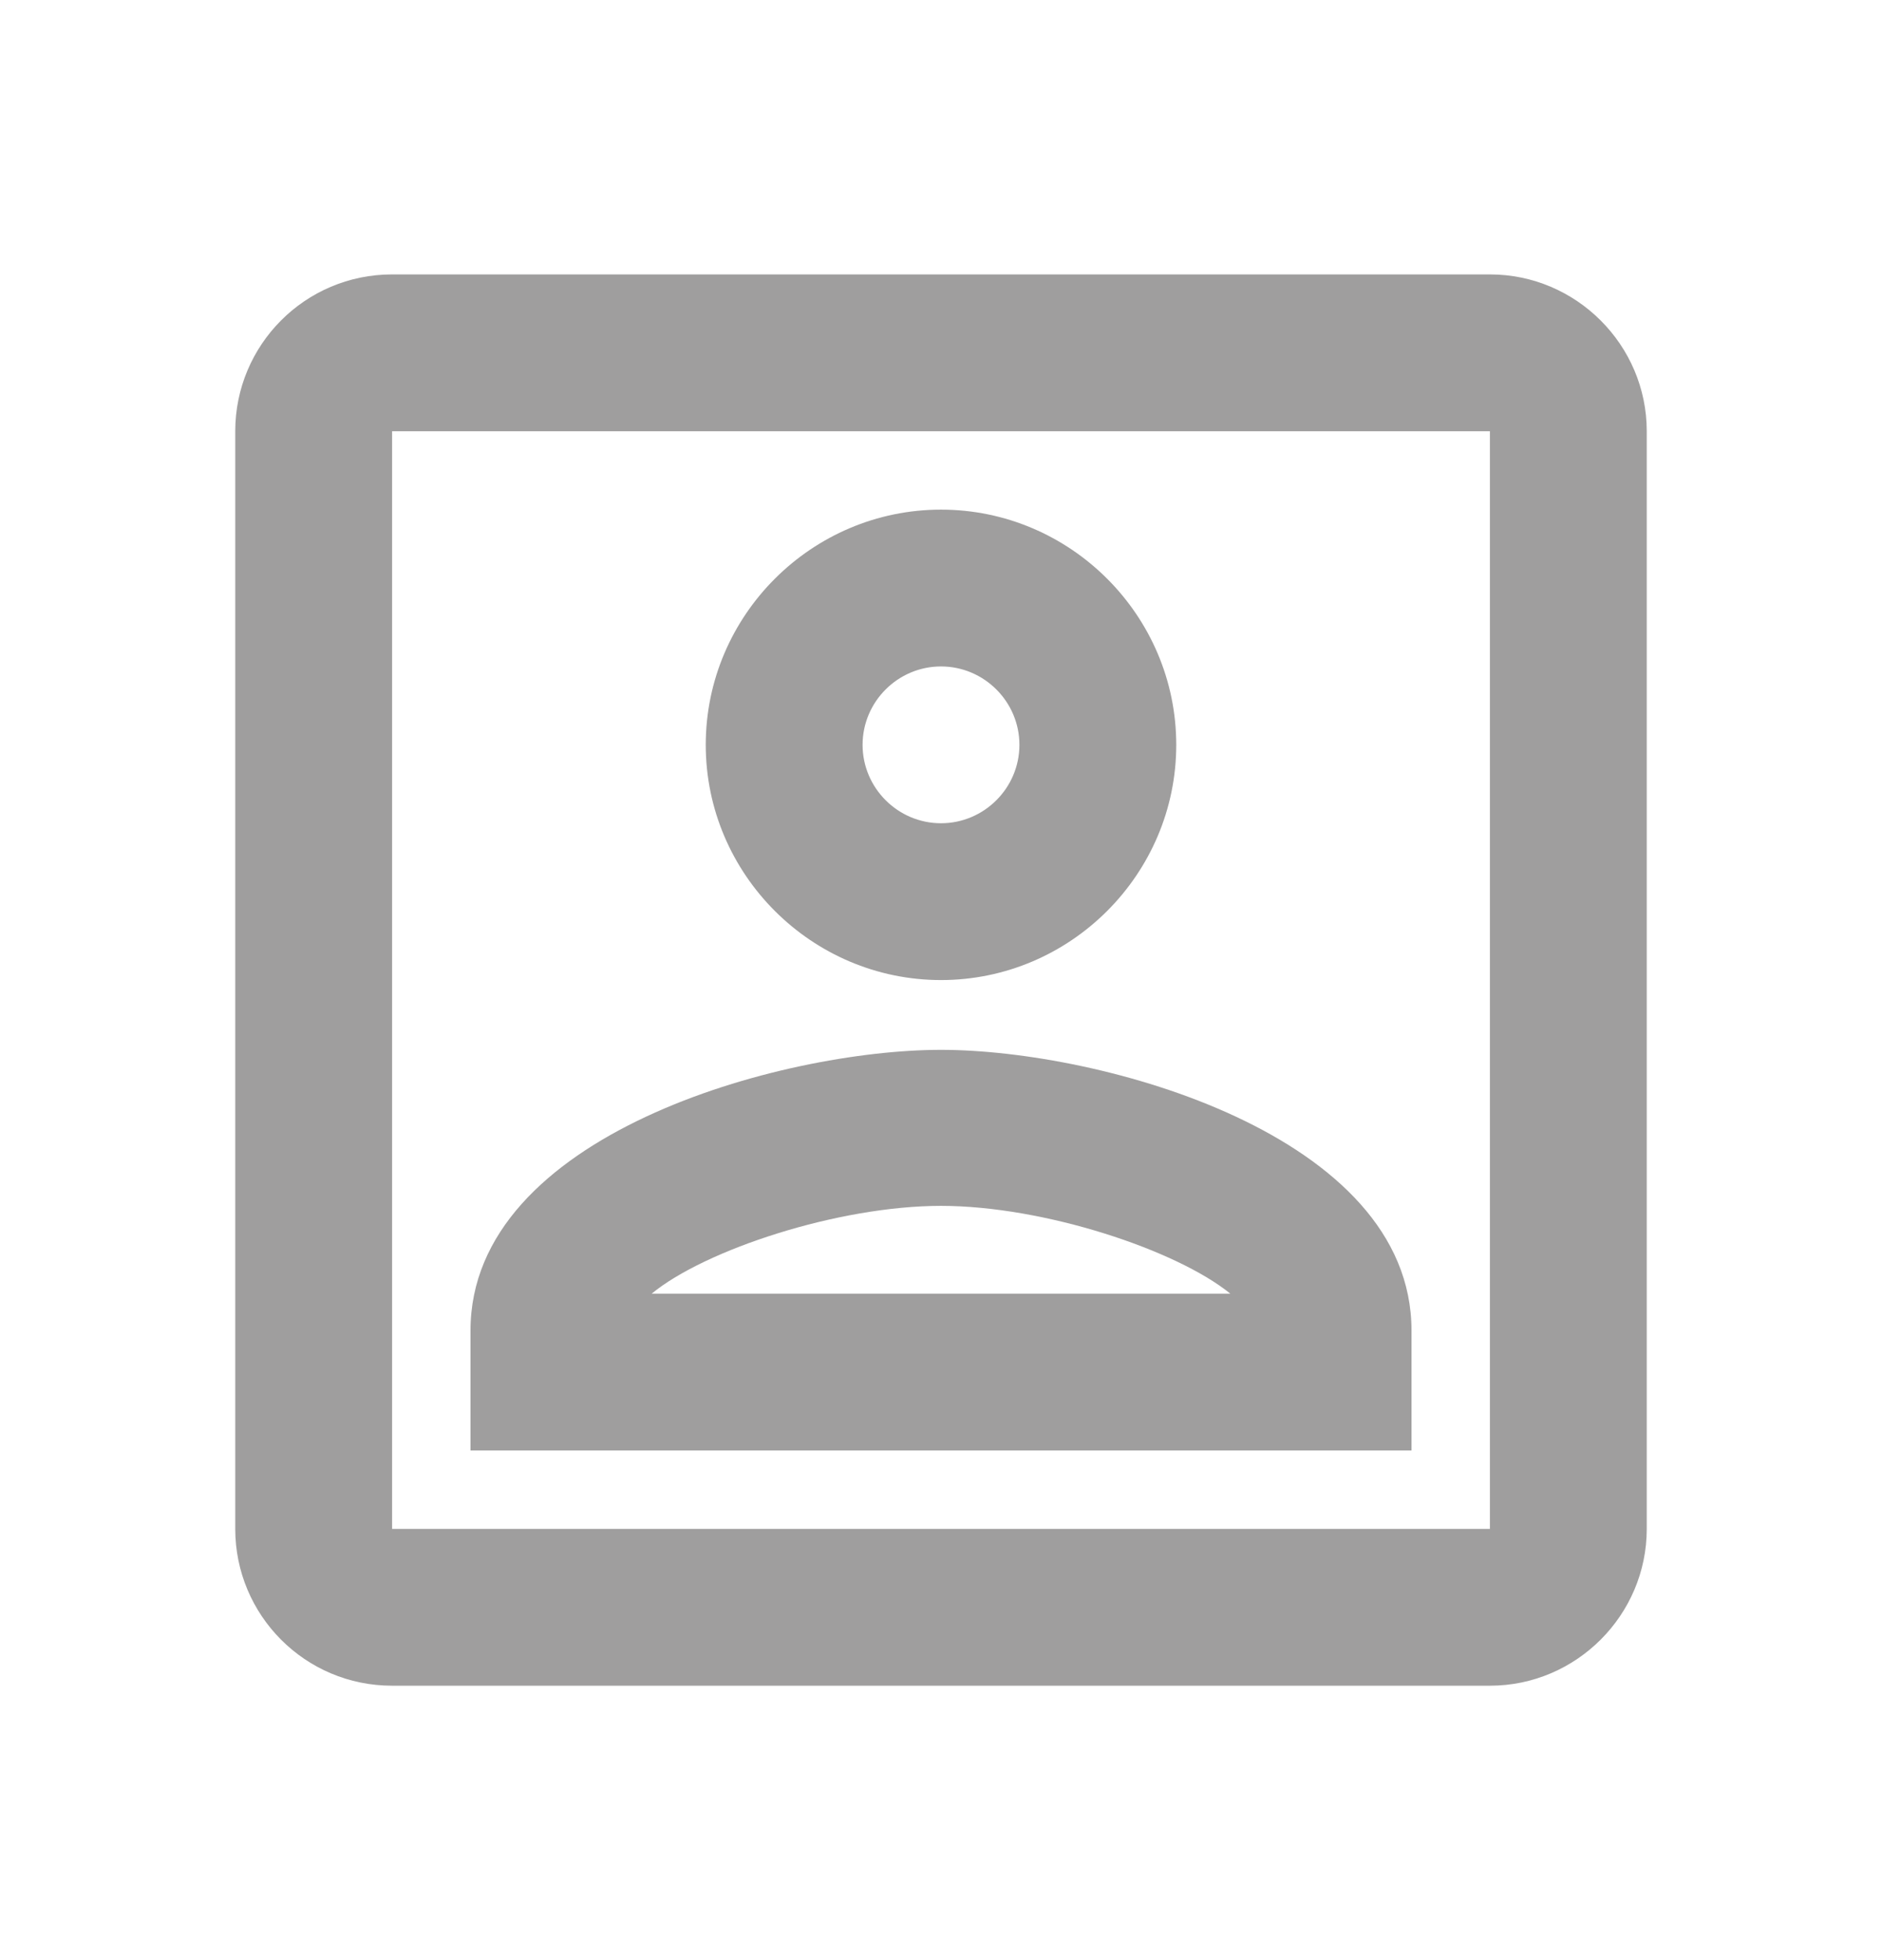 <svg width="24" height="25" viewBox="0 0 24 25" fill="none" xmlns="http://www.w3.org/2000/svg">
<path fill-rule="evenodd" clip-rule="evenodd" d="M19 5.5V19.5H5V5.5H19ZM19 3.5H5C3.89 3.5 3 4.4 3 5.5V19.5C3 20.6 3.89 21.5 5 21.5H19C20.1 21.5 21 20.6 21 19.5V5.5C21 4.4 20.1 3.5 19 3.5ZM12 12.5C10.35 12.5 9 11.15 9 9.5C9 7.85 10.35 6.5 12 6.5C13.65 6.5 15 7.85 15 9.5C15 11.15 13.65 12.5 12 12.5ZM12 8.5C11.45 8.5 11 8.95 11 9.5C11 10.05 11.45 10.5 12 10.5C12.55 10.5 13 10.05 13 9.5C13 8.95 12.55 8.5 12 8.5ZM18 18.5H6V16.97C6 14.47 9.97 13.39 12 13.39C14.03 13.39 18 14.47 18 16.97V18.5ZM8.31 16.5H15.69C15 15.94 13.31 15.38 12 15.38C10.69 15.38 8.99 15.94 8.31 16.5Z" fill="#9F9E9E"/>
</svg>

